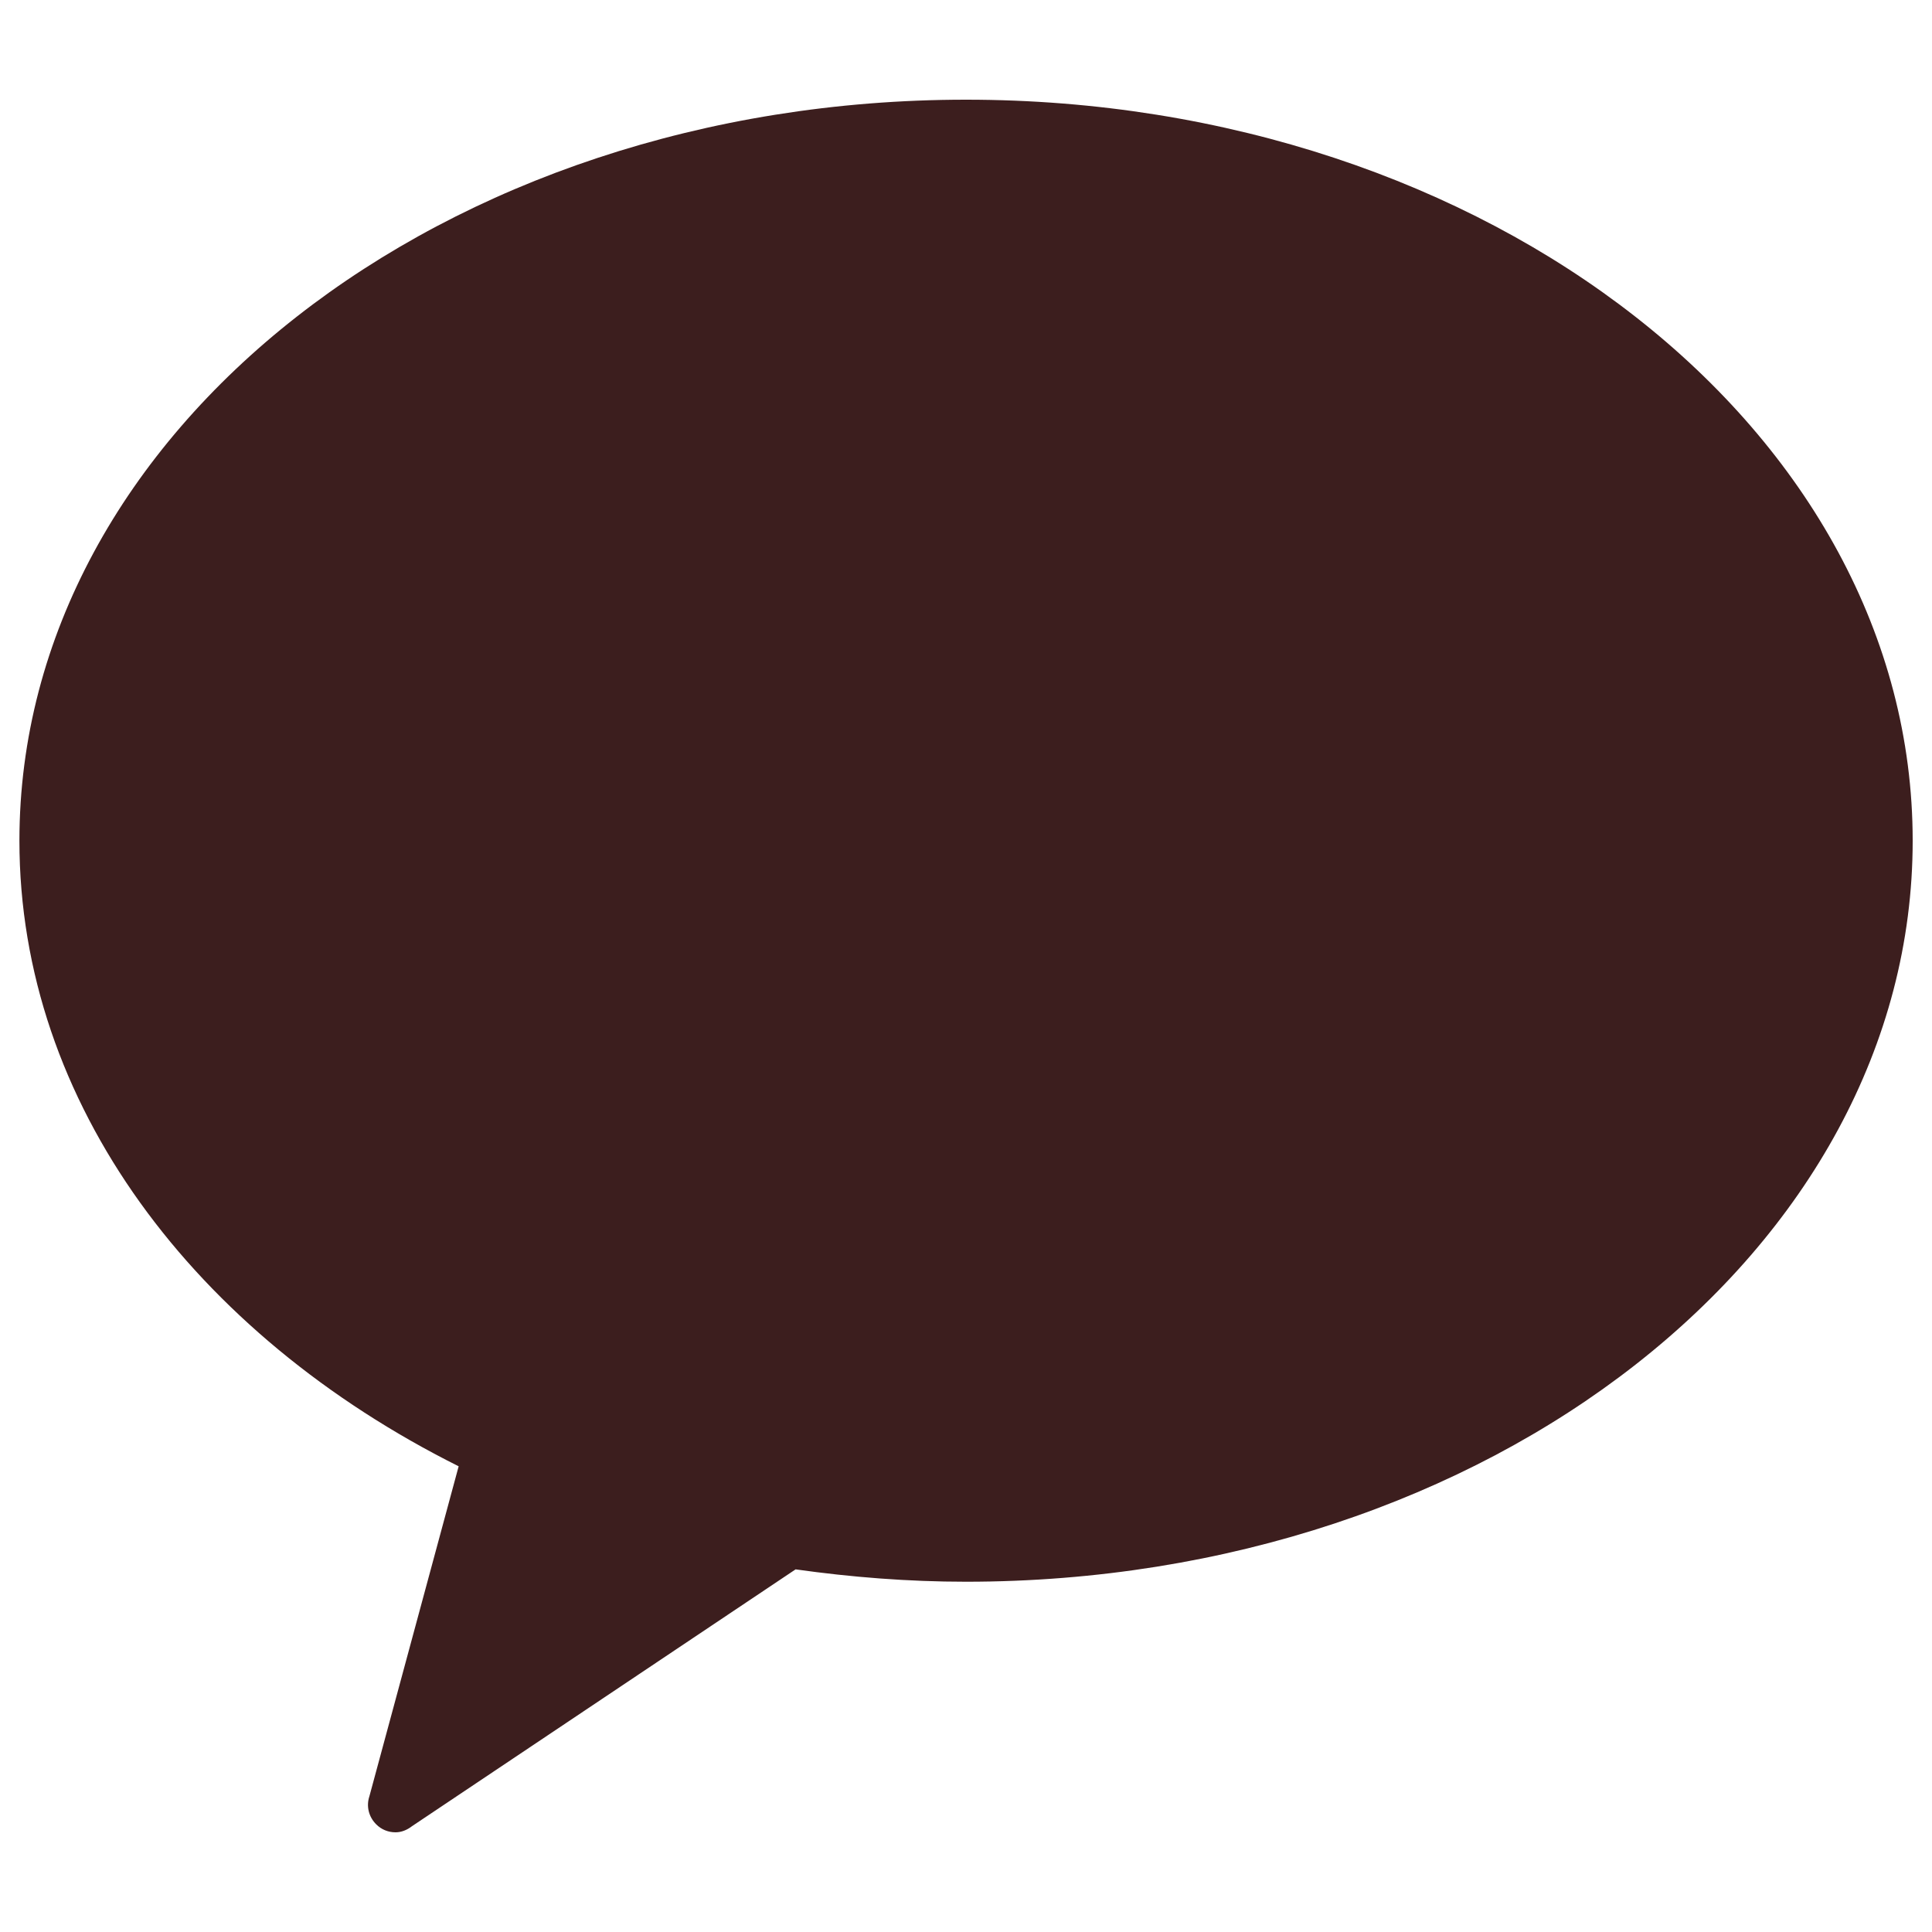 <svg width="20" height="20" viewBox="0 0 20 20" fill="none" xmlns="http://www.w3.org/2000/svg">
<g id="Frame 24956" clip-path="url(#clip0_197_433)">
<g id="Clip path group">
<mask id="mask0_197_433" style="mask-type:luminance" maskUnits="userSpaceOnUse" x="-73" y="-72" width="170" height="120">
<g id="clipPath692">
<path id="path690" d="M-72.731 -71.026H96.293V47.409H-72.731V-71.026Z" fill="white"/>
</g>
</mask>
<g mask="url(#mask0_197_433)">
<path id="path696" d="M10 1.032C4.589 1.032 0.201 4.466 0.201 8.703C0.201 11.425 2.019 13.815 4.748 15.179L3.824 18.595C3.789 18.699 3.818 18.81 3.895 18.886C3.948 18.939 4.018 18.968 4.095 18.968C4.154 18.968 4.213 18.945 4.266 18.904L8.236 16.246C8.812 16.327 9.401 16.374 10 16.374C15.412 16.374 19.8 12.941 19.8 8.703C19.8 4.466 15.412 1.032 10 1.032Z" fill="#3C1E1E"/>
</g>
</g>
</g>
<defs>
<clipPath id="clip0_197_433">
<rect width="20" height="20" fill="white"/>
</clipPath>
</defs>
</svg>
